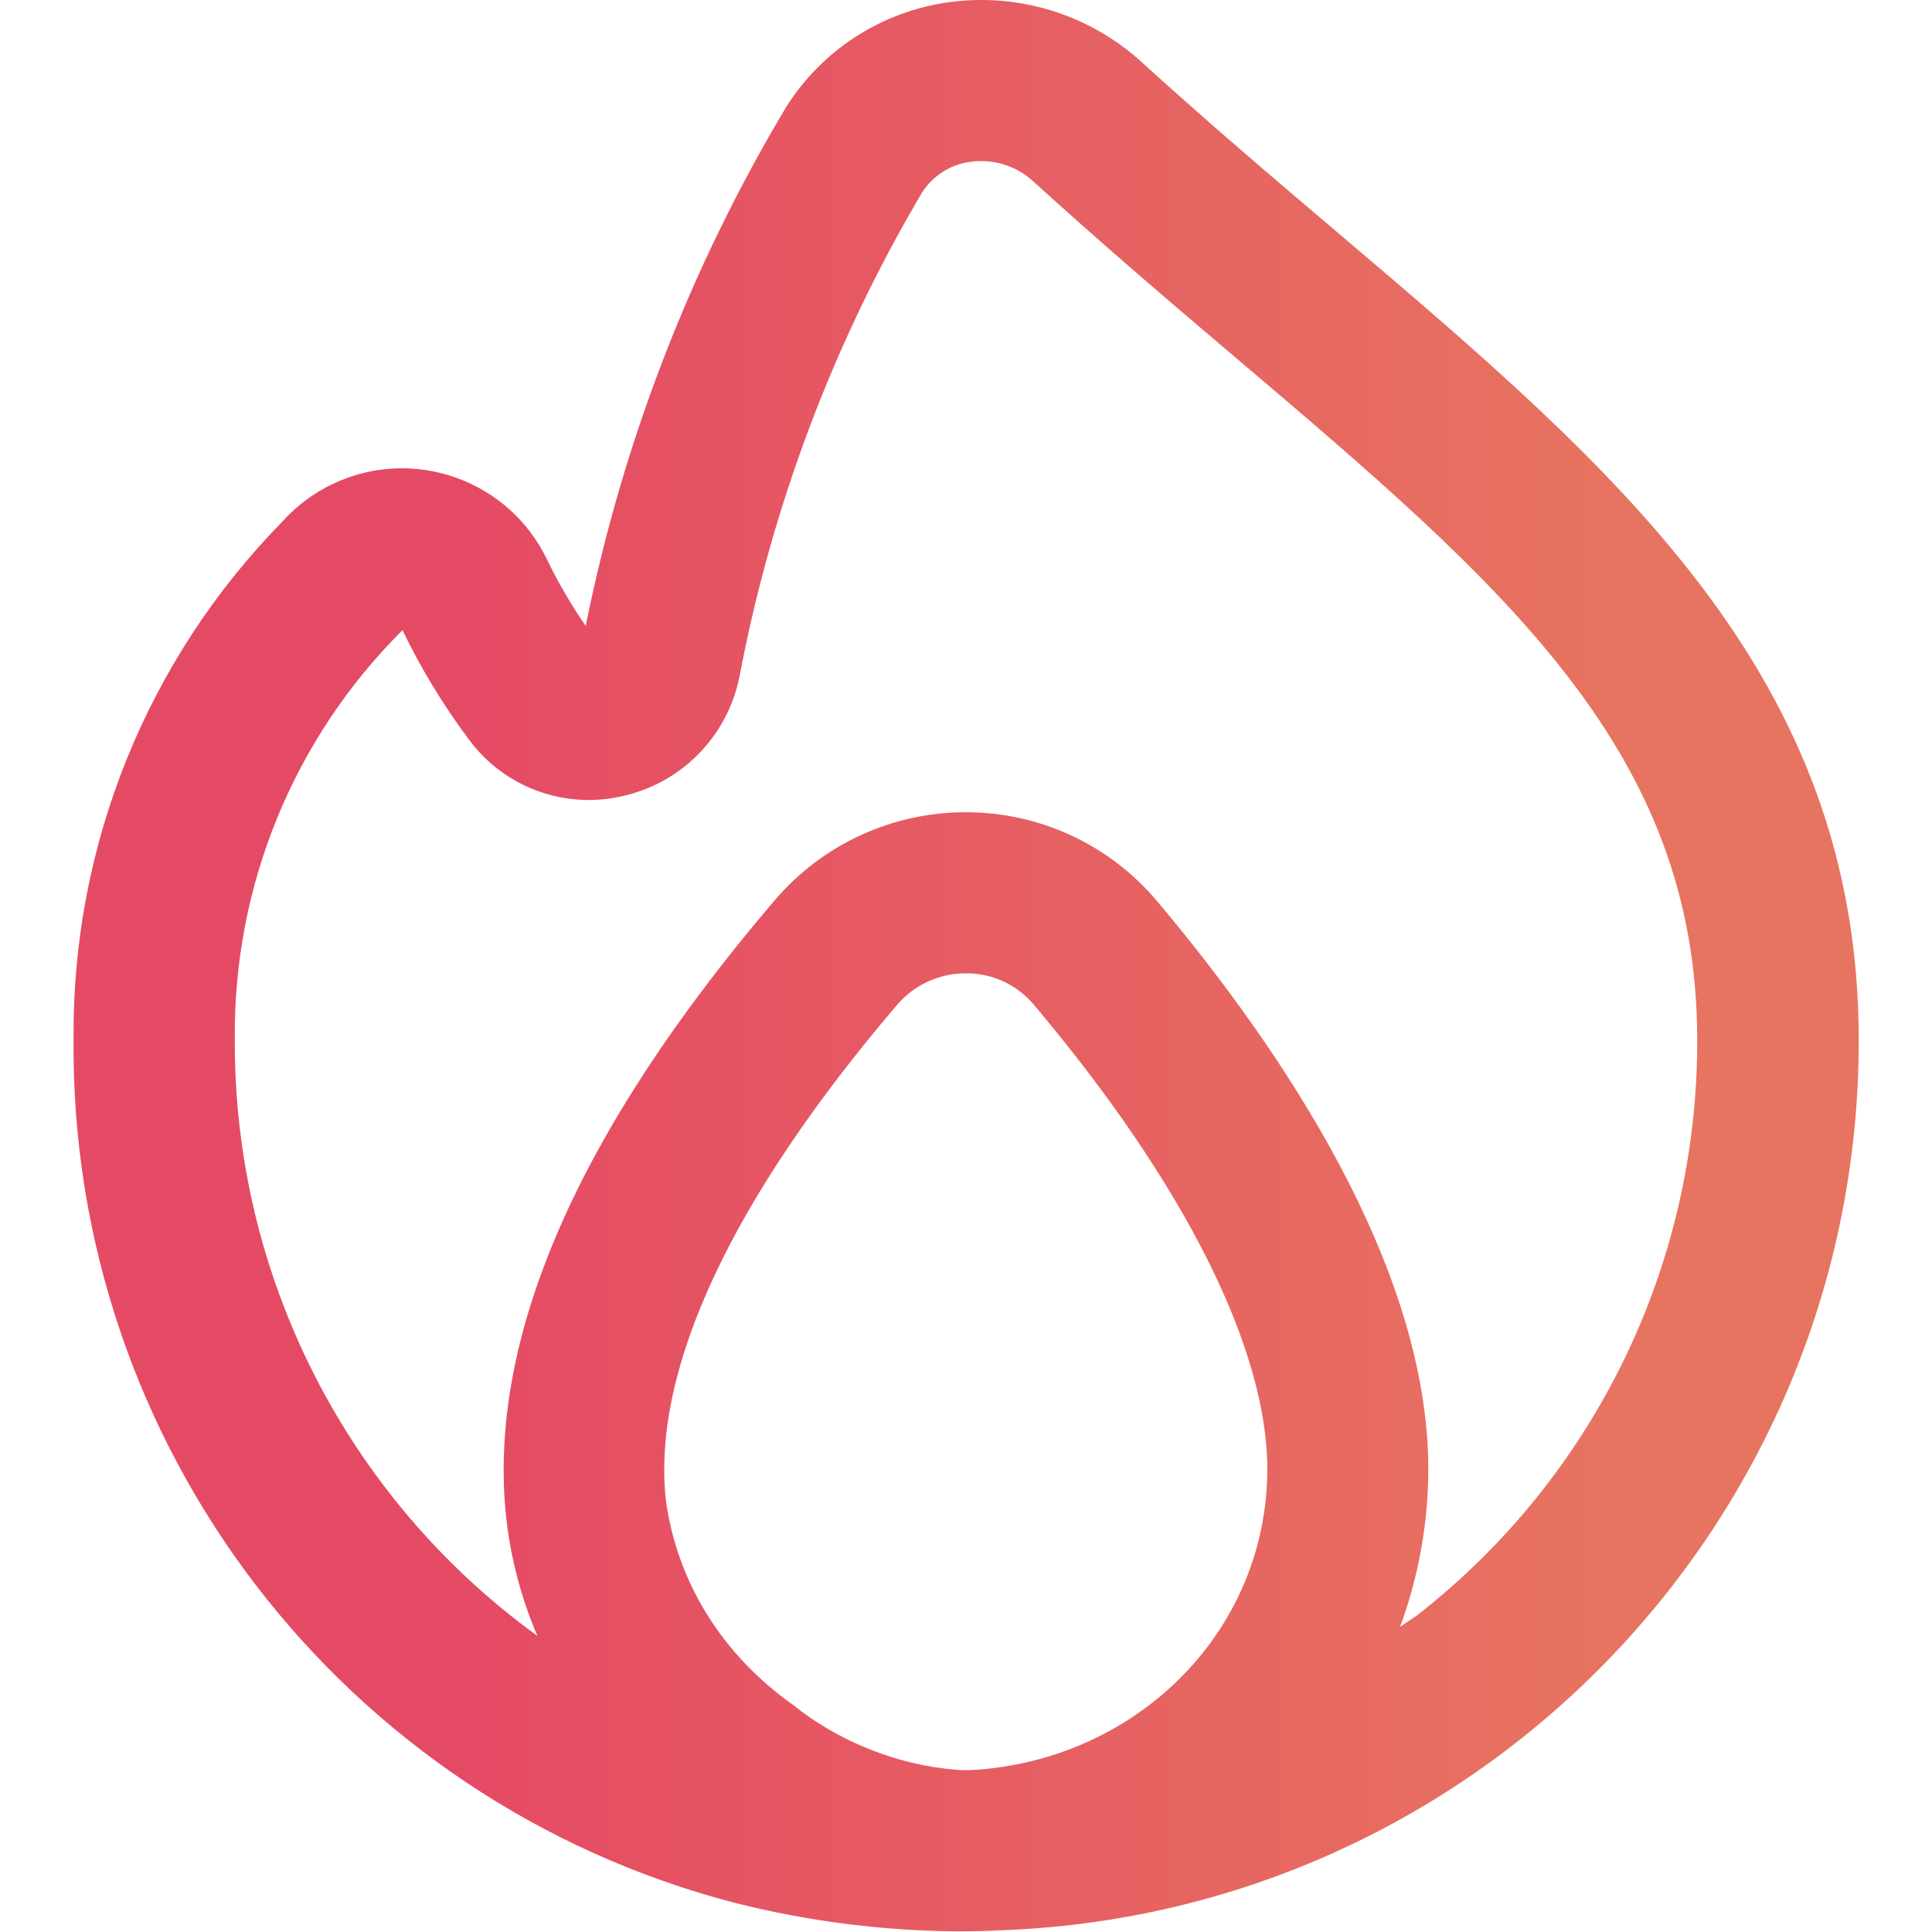 <svg width="60" height="60" viewBox="0 0 60 60" fill="none" xmlns="http://www.w3.org/2000/svg">
<g clip-path="url(#clip0_345_1196)">
<path d="M41.575 7.25C39.608 5.583 37.545 3.83 35.445 1.92C33.834 0.455 31.659 -0.224 29.5 0.065C27.409 0.342 25.548 1.532 24.42 3.315C21.44 8.295 19.333 13.748 18.19 19.438C17.742 18.79 17.344 18.109 17 17.4C15.816 14.906 12.834 13.843 10.339 15.027C9.735 15.314 9.195 15.719 8.75 16.218C4.557 20.503 2.232 26.275 2.285 32.27C2.166 44.872 10.642 55.935 22.84 59.1C25.11 59.671 27.44 59.967 29.78 59.98C29.855 59.98 30.653 59.973 30.975 59.95C45.9 59.467 57.744 47.218 57.725 32.285C57.715 20.96 50.235 14.61 41.575 7.25ZM29.718 54.963C27.857 54.821 26.018 54.068 24.63 52.948C22.456 51.41 21.018 49.154 20.675 46.555C20.25 42.5 22.75 37.198 27.858 31.208C28.393 30.582 29.177 30.224 30 30.228C30.813 30.222 31.586 30.579 32.108 31.203C36.788 36.758 39.358 41.883 39.358 45.635C39.343 50.565 35.49 54.465 30.583 54.94C30.367 54.961 30 54.993 29.718 54.963ZM43.94 50.208C43.793 50.323 43.63 50.415 43.48 50.525C44.057 48.958 44.354 47.301 44.358 45.63C44.358 39.313 39.77 32.543 35.925 27.975C34.454 26.233 32.291 25.227 30.01 25.225H30C27.715 25.221 25.544 26.22 24.06 27.958C17.948 35.118 15.14 41.55 15.715 47.078C15.852 48.361 16.18 49.616 16.688 50.803C10.751 46.501 7.253 39.601 7.293 32.27C7.244 27.508 9.122 22.928 12.5 19.57C13.077 20.769 13.769 21.909 14.568 22.973C15.664 24.455 17.538 25.143 19.333 24.723C21.163 24.318 22.584 22.874 22.96 21.038C23.965 15.729 25.884 10.634 28.633 5.983C28.971 5.451 29.529 5.099 30.155 5.023C30.854 4.929 31.559 5.149 32.08 5.625C34.225 7.575 36.33 9.375 38.33 11.068C46.675 18.155 52.708 23.275 52.708 32.285C52.729 39.297 49.492 45.921 43.948 50.213L43.94 50.208Z" fill="url(#paint0_linear_345_1196)"/>
</g>
<defs>
<linearGradient id="paint0_linear_345_1196" x1="50.622" y1="29.99" x2="14.065" y2="29.99" gradientUnits="userSpaceOnUse">
<stop stop-color="#E77460"/>
<stop offset="1" stop-color="#E54A64"/>
</linearGradient>
<clipPath id="clip0_345_1196">
<rect width="60" height="60" fill="white"/>
</clipPath>
</defs>
</svg>
